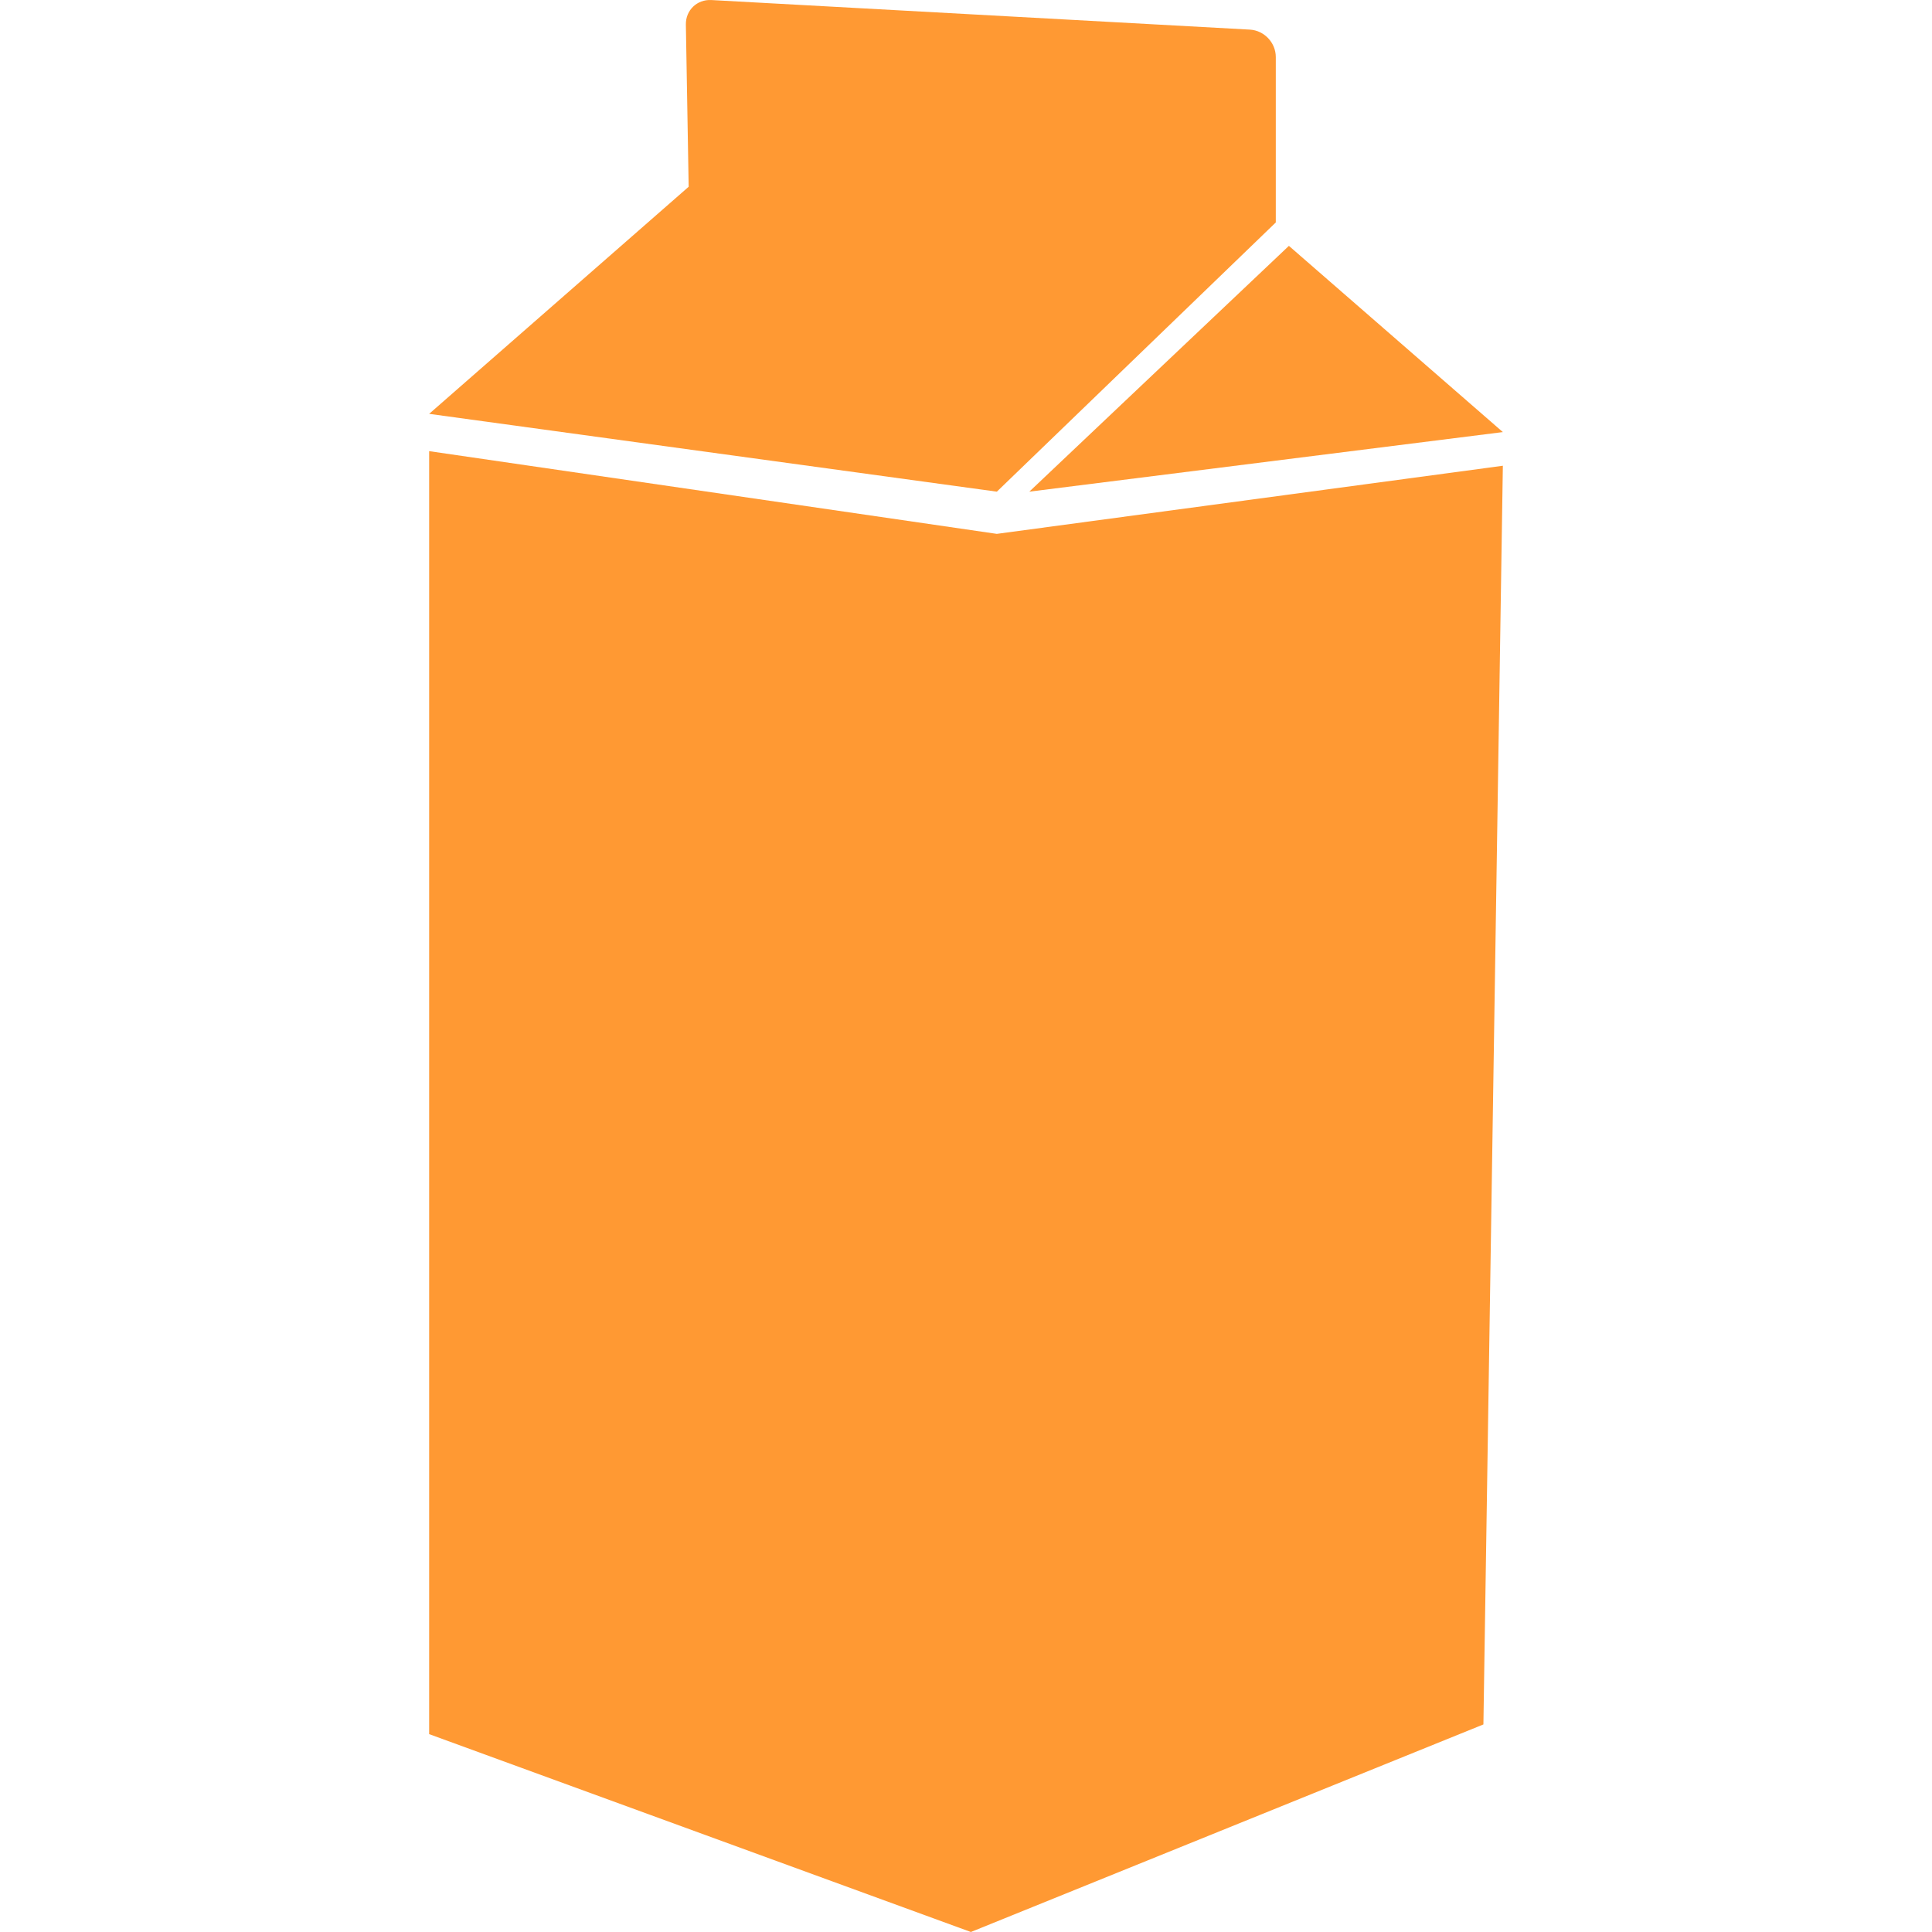 <?xml version="1.0" encoding="iso-8859-1"?>
<!-- Generator: Adobe Illustrator 16.0.0, SVG Export Plug-In . SVG Version: 6.00 Build 0)  -->
<!DOCTYPE svg PUBLIC "-//W3C//DTD SVG 1.1//EN" "http://www.w3.org/Graphics/SVG/1.1/DTD/svg11.dtd">
<svg xmlns="http://www.w3.org/2000/svg" xmlns:xlink="http://www.w3.org/1999/xlink" version="1.1" id="Capa_1" x="0px" y="0px" width="512px" height="512px" viewBox="0 0 298.577 298.577" style="enable-background:new 0 0 298.577 298.577;" xml:space="preserve">
<g>
	<g>
		<path d="M105.996,3.798l0.433,25.064L66.322,63.957l87.734,12.026l43.11-41.607V8.812c0-2.215-1.793-4.108-3.997-4.234    l-83.236-4.572C107.718-0.112,105.959,1.583,105.996,3.798z" fill="#FF9933"/>
		<polygon points="66.322,69.721 66.322,267.997 150.043,298.577 229.25,266.499 232.256,71.978 154.051,82.506   " fill="#FF9933"/>
		<polygon points="159.071,75.983 232.256,66.775 199.191,37.996   " fill="#FF9933"/>
	</g>
</g>
<g>
</g>
<g>
</g>
<g>
</g>
<g>
</g>
<g>
</g>
<g>
</g>
<g>
</g>
<g>
</g>
<g>
</g>
<g>
</g>
<g>
</g>
<g>
</g>
<g>
</g>
<g>
</g>
<g>
</g>
</svg>
